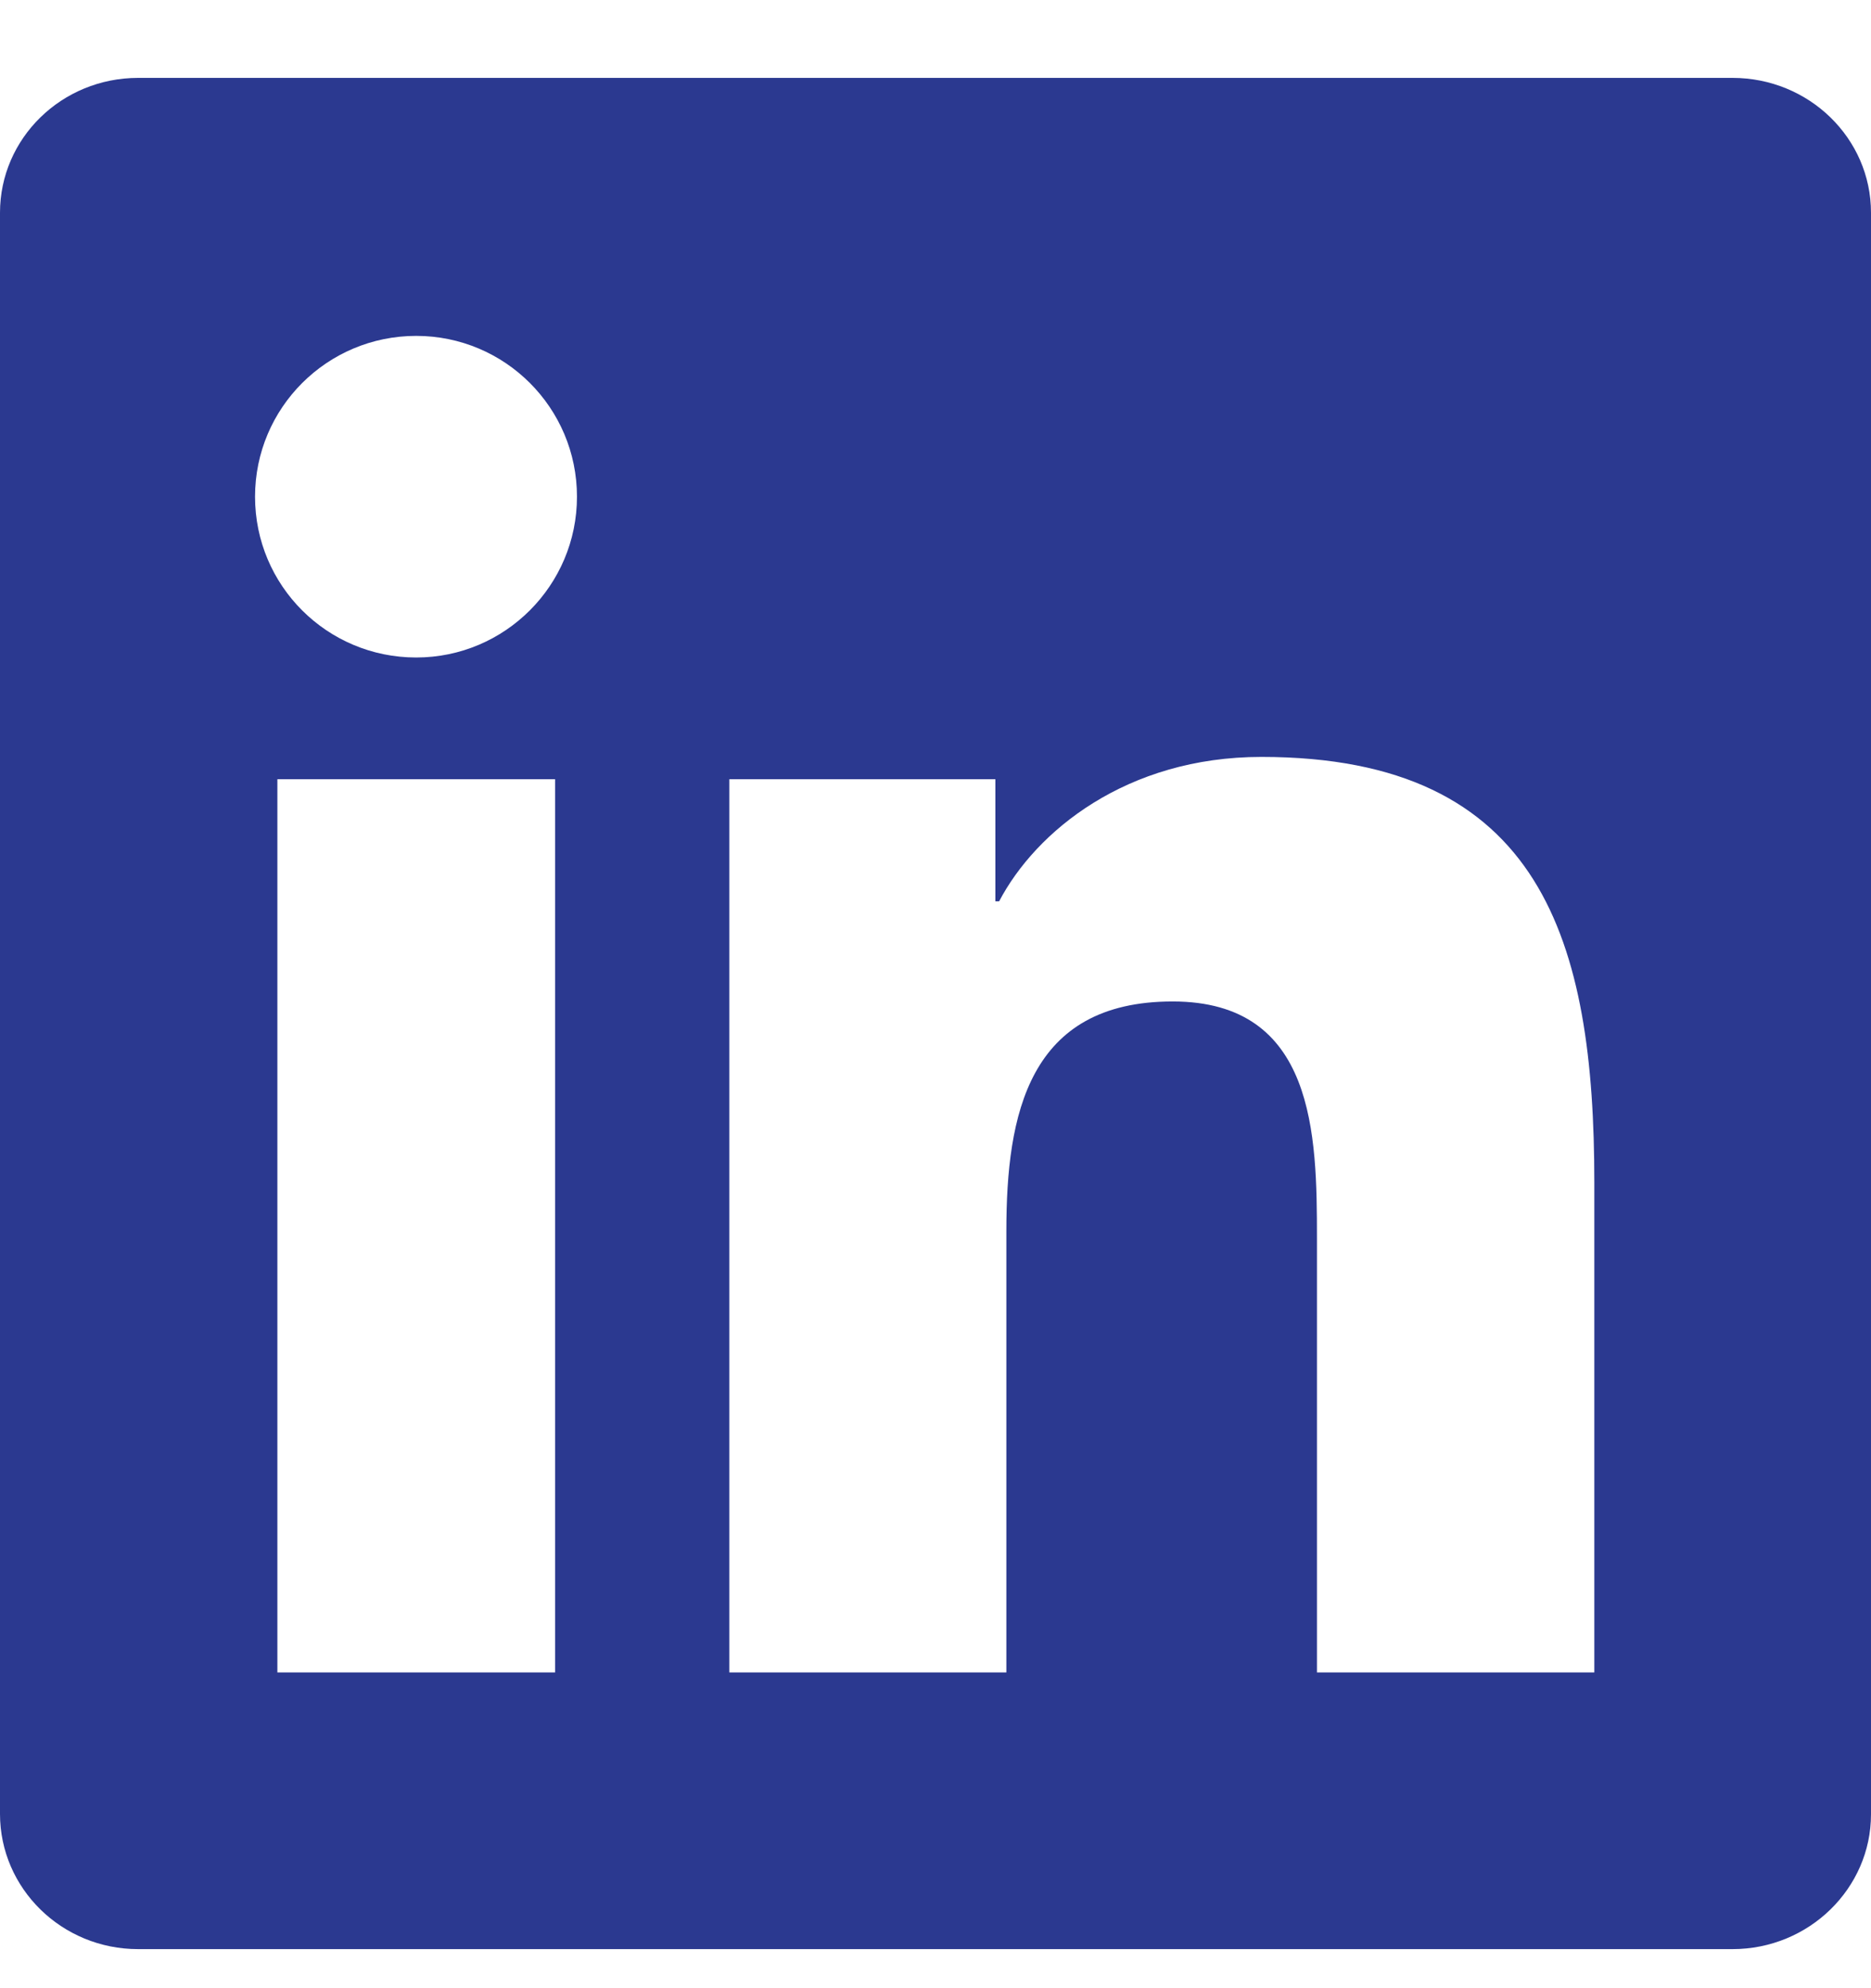 <svg width="16" height="17" viewBox="0 0 16 17" fill="none" xmlns="http://www.w3.org/2000/svg">
<g clip-path="url(#clip0_1870_442)">
<path d="M14.816 0.666H1.181C0.528 0.666 0 1.182 0 1.819V15.51C0 16.147 0.528 16.666 1.181 16.666H14.816C15.469 16.666 16 16.147 16 15.513V1.819C16 1.182 15.469 0.666 14.816 0.666ZM4.747 14.3H2.372V6.663H4.747V14.3ZM3.559 5.622C2.797 5.622 2.181 5.007 2.181 4.247C2.181 3.488 2.797 2.872 3.559 2.872C4.319 2.872 4.934 3.488 4.934 4.247C4.934 5.004 4.319 5.622 3.559 5.622ZM13.634 14.3H11.262V10.588C11.262 9.704 11.247 8.563 10.028 8.563C8.794 8.563 8.606 9.529 8.606 10.525V14.3H6.237V6.663H8.512V7.707H8.544C8.859 7.107 9.634 6.472 10.787 6.472C13.191 6.472 13.634 8.054 13.634 10.11V14.3Z" fill="#2B3990"/>
</g>
<defs>
<clipPath id="clip0_1870_442">
<rect width="16" height="16" fill="white" transform="translate(0 0.666)"/>
</clipPath>
</defs>
</svg>
